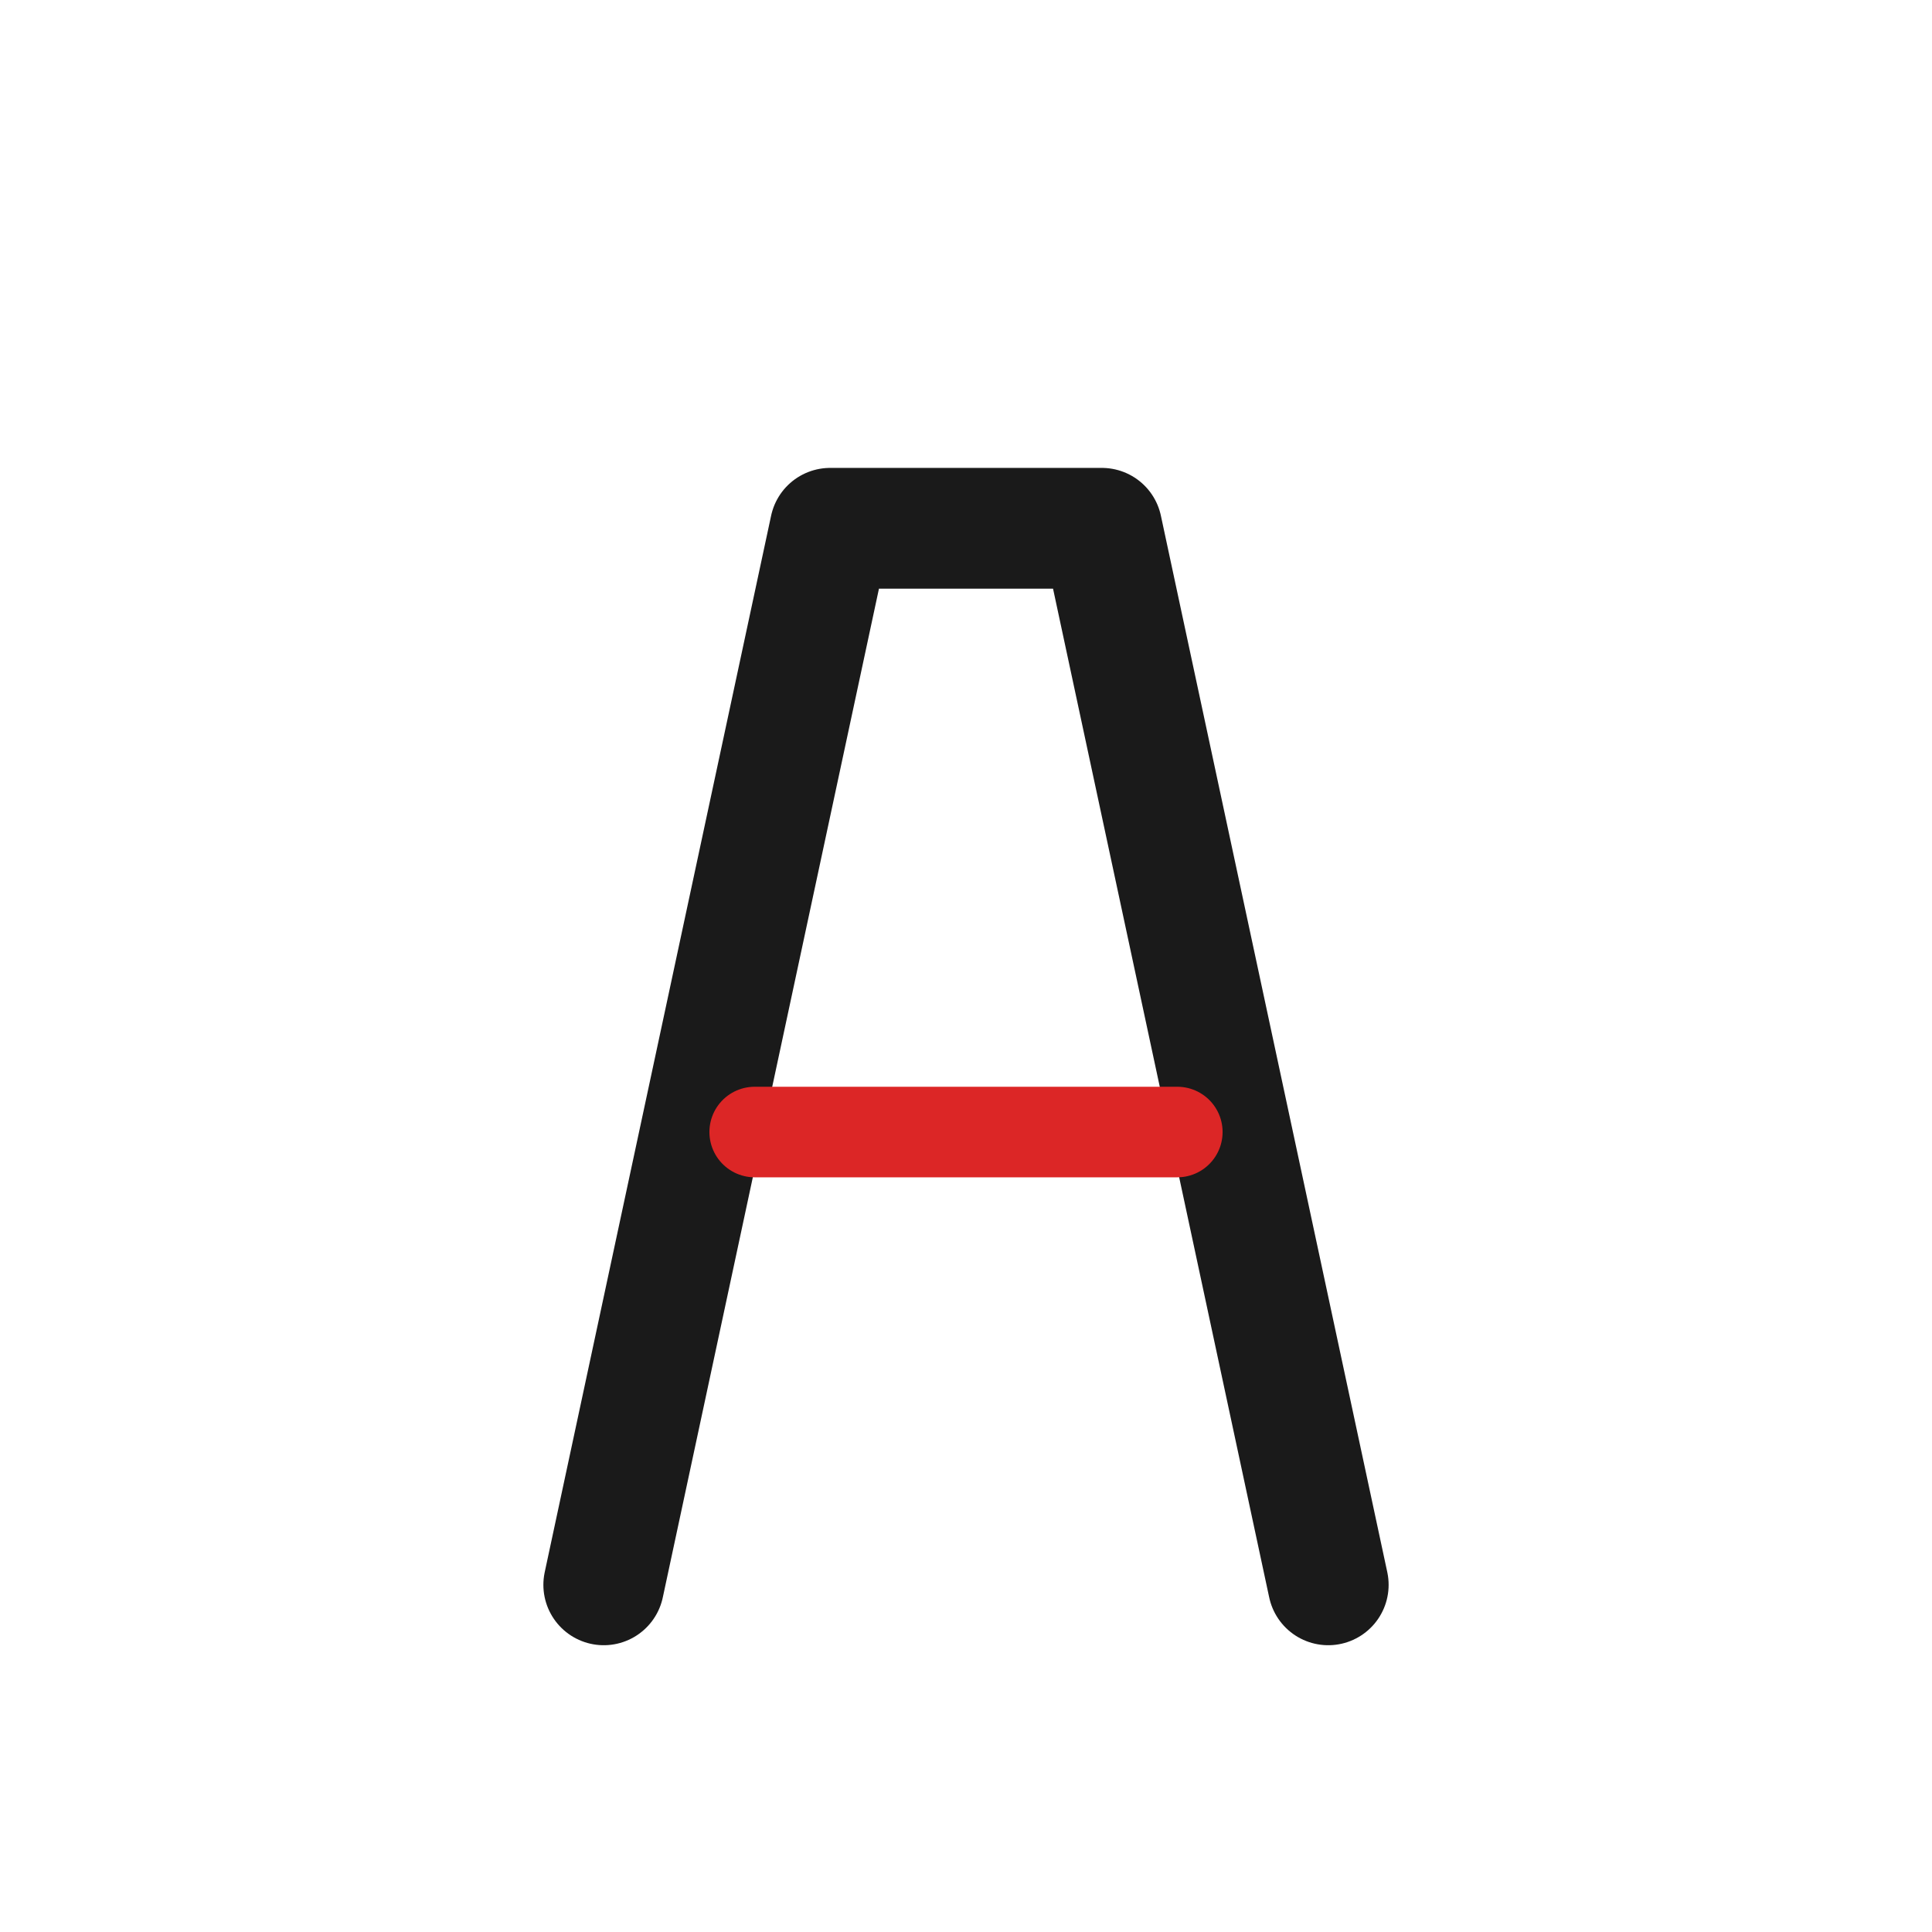 <svg width="128" height="128" viewBox="0 0 128 128" xmlns="http://www.w3.org/2000/svg">
  <!-- Simple A without background -->
  <path d="M 40 105 L 55 35 L 73 35 L 88 105" 
        stroke="#1a1a1a" 
        stroke-width="8" 
        fill="none" 
        stroke-linecap="round" 
        stroke-linejoin="round"/>
  
  <!-- Crossbar - highlighted for accessibility -->
  <line x1="50" y1="75" x2="78" y2="75" 
        stroke="#dc2626" 
        stroke-width="6" 
        stroke-linecap="round"/>
</svg>